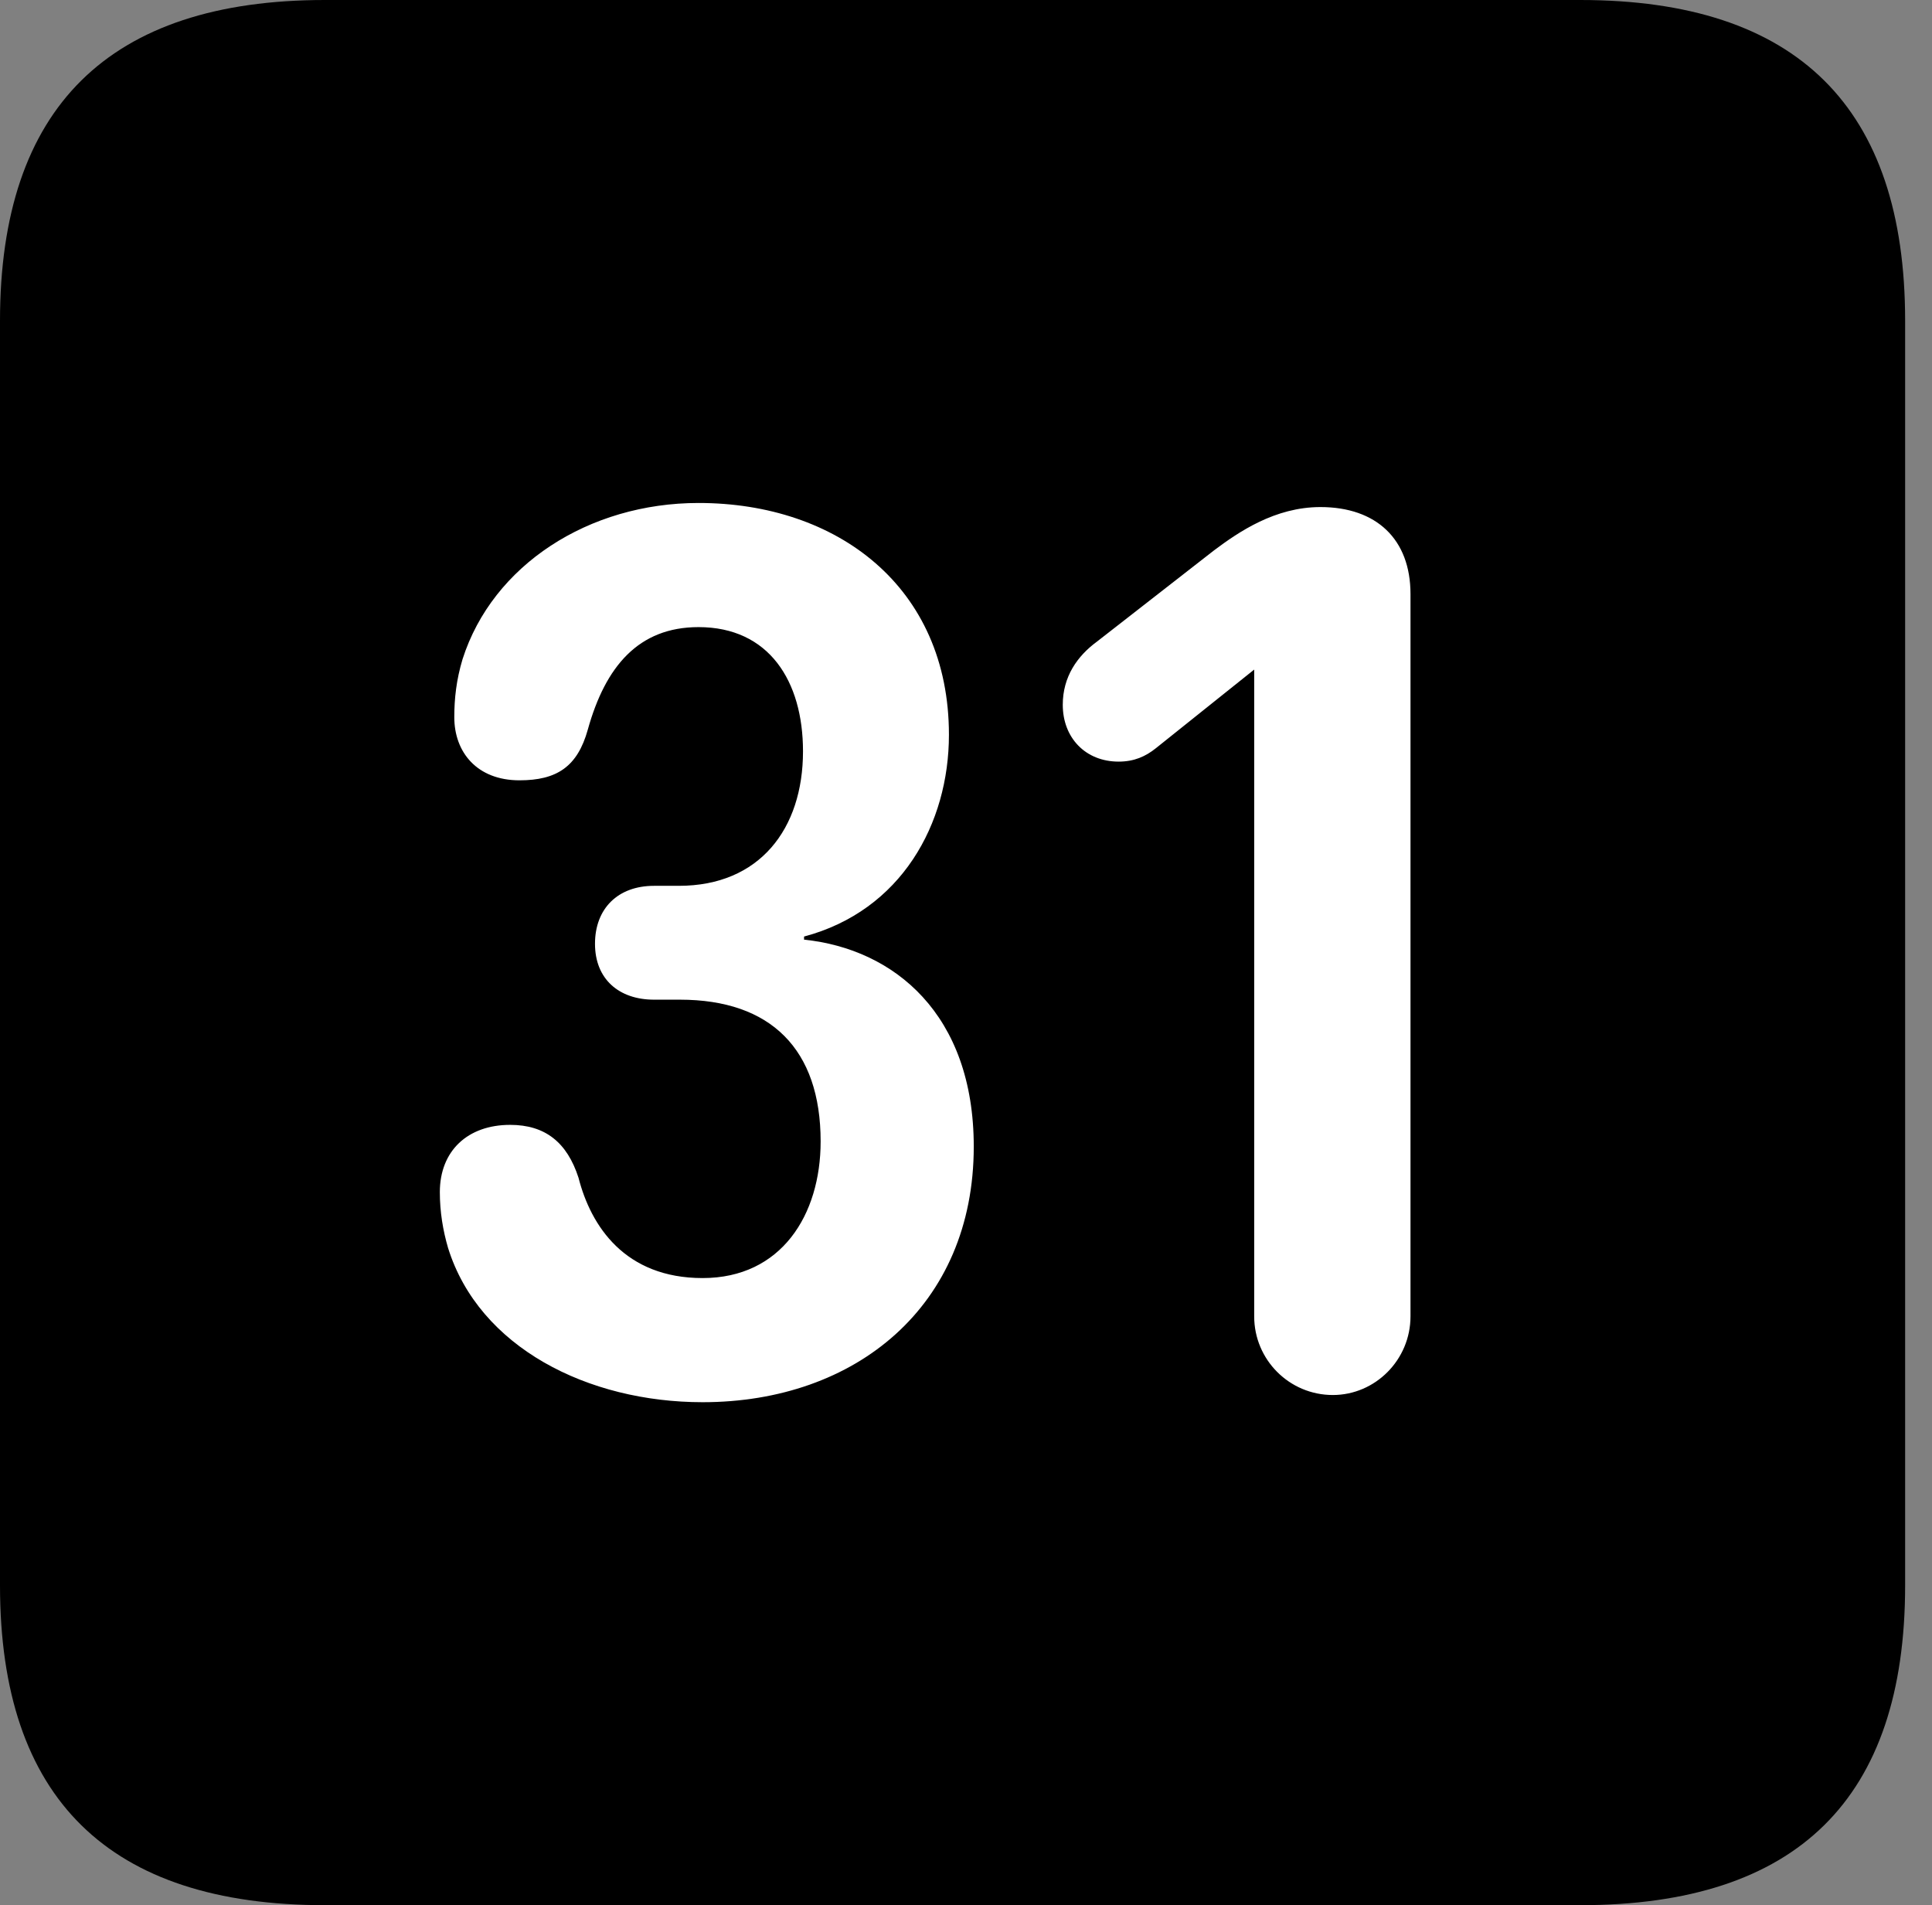 <svg version="1.1" xmlns="http://www.w3.org/2000/svg" xmlns:xlink="http://www.w3.org/1999/xlink" viewBox="0 0 25.525 25.17">
 <rect x="0" y="0" width="25.525" height="25.17" fill="#808080" stroke="none"/>
 <g>
  
  <path d="M4.293 25.17L20.877 25.17C23.748 25.17 25.17 23.762 25.17 20.945L25.17 4.238C25.17 1.422 23.748 0 20.877 0L4.293 0C1.436 0 0 1.422 0 4.238L0 20.945C0 23.762 1.436 25.17 4.293 25.17Z" style="fill:hsl(0 0 0/0.85)"></path>
  <path d="M9.283 18.525C7.766 18.525 6.33 17.801 5.92 16.488C5.852 16.256 5.811 16.01 5.811 15.75C5.811 15.203 6.18 14.861 6.74 14.861C7.205 14.861 7.492 15.094 7.643 15.559C7.807 16.201 8.258 16.885 9.283 16.885C10.322 16.885 10.842 16.051 10.842 15.08C10.842 13.863 10.185 13.207 8.982 13.207L8.641 13.207C8.176 13.207 7.861 12.934 7.861 12.469C7.861 12.004 8.162 11.703 8.641 11.703L8.969 11.703C10.035 11.703 10.609 10.951 10.609 9.926C10.609 8.996 10.158 8.285 9.229 8.285C8.436 8.285 7.998 8.805 7.766 9.639C7.629 10.131 7.355 10.309 6.863 10.309C6.303 10.309 6.002 9.939 6.002 9.475C6.002 9.229 6.029 8.982 6.111 8.709C6.508 7.465 7.779 6.645 9.229 6.645C11.06 6.645 12.537 7.752 12.537 9.707C12.537 10.883 11.908 12.031 10.623 12.373L10.623 12.414C11.812 12.537 12.865 13.398 12.865 15.148C12.865 17.254 11.307 18.525 9.283 18.525ZM17.609 18.43C17.035 18.43 16.57 17.965 16.57 17.391L16.57 8.846L15.271 9.885C15.135 9.994 14.984 10.062 14.779 10.062C14.342 10.062 14.041 9.748 14.041 9.311C14.041 8.941 14.232 8.668 14.492 8.477L16.037 7.273C16.365 7.027 16.844 6.699 17.445 6.699C18.184 6.699 18.635 7.123 18.635 7.848L18.635 17.391C18.635 17.965 18.17 18.43 17.609 18.43Z" style="fill:white"></path>
 </g>
</svg>